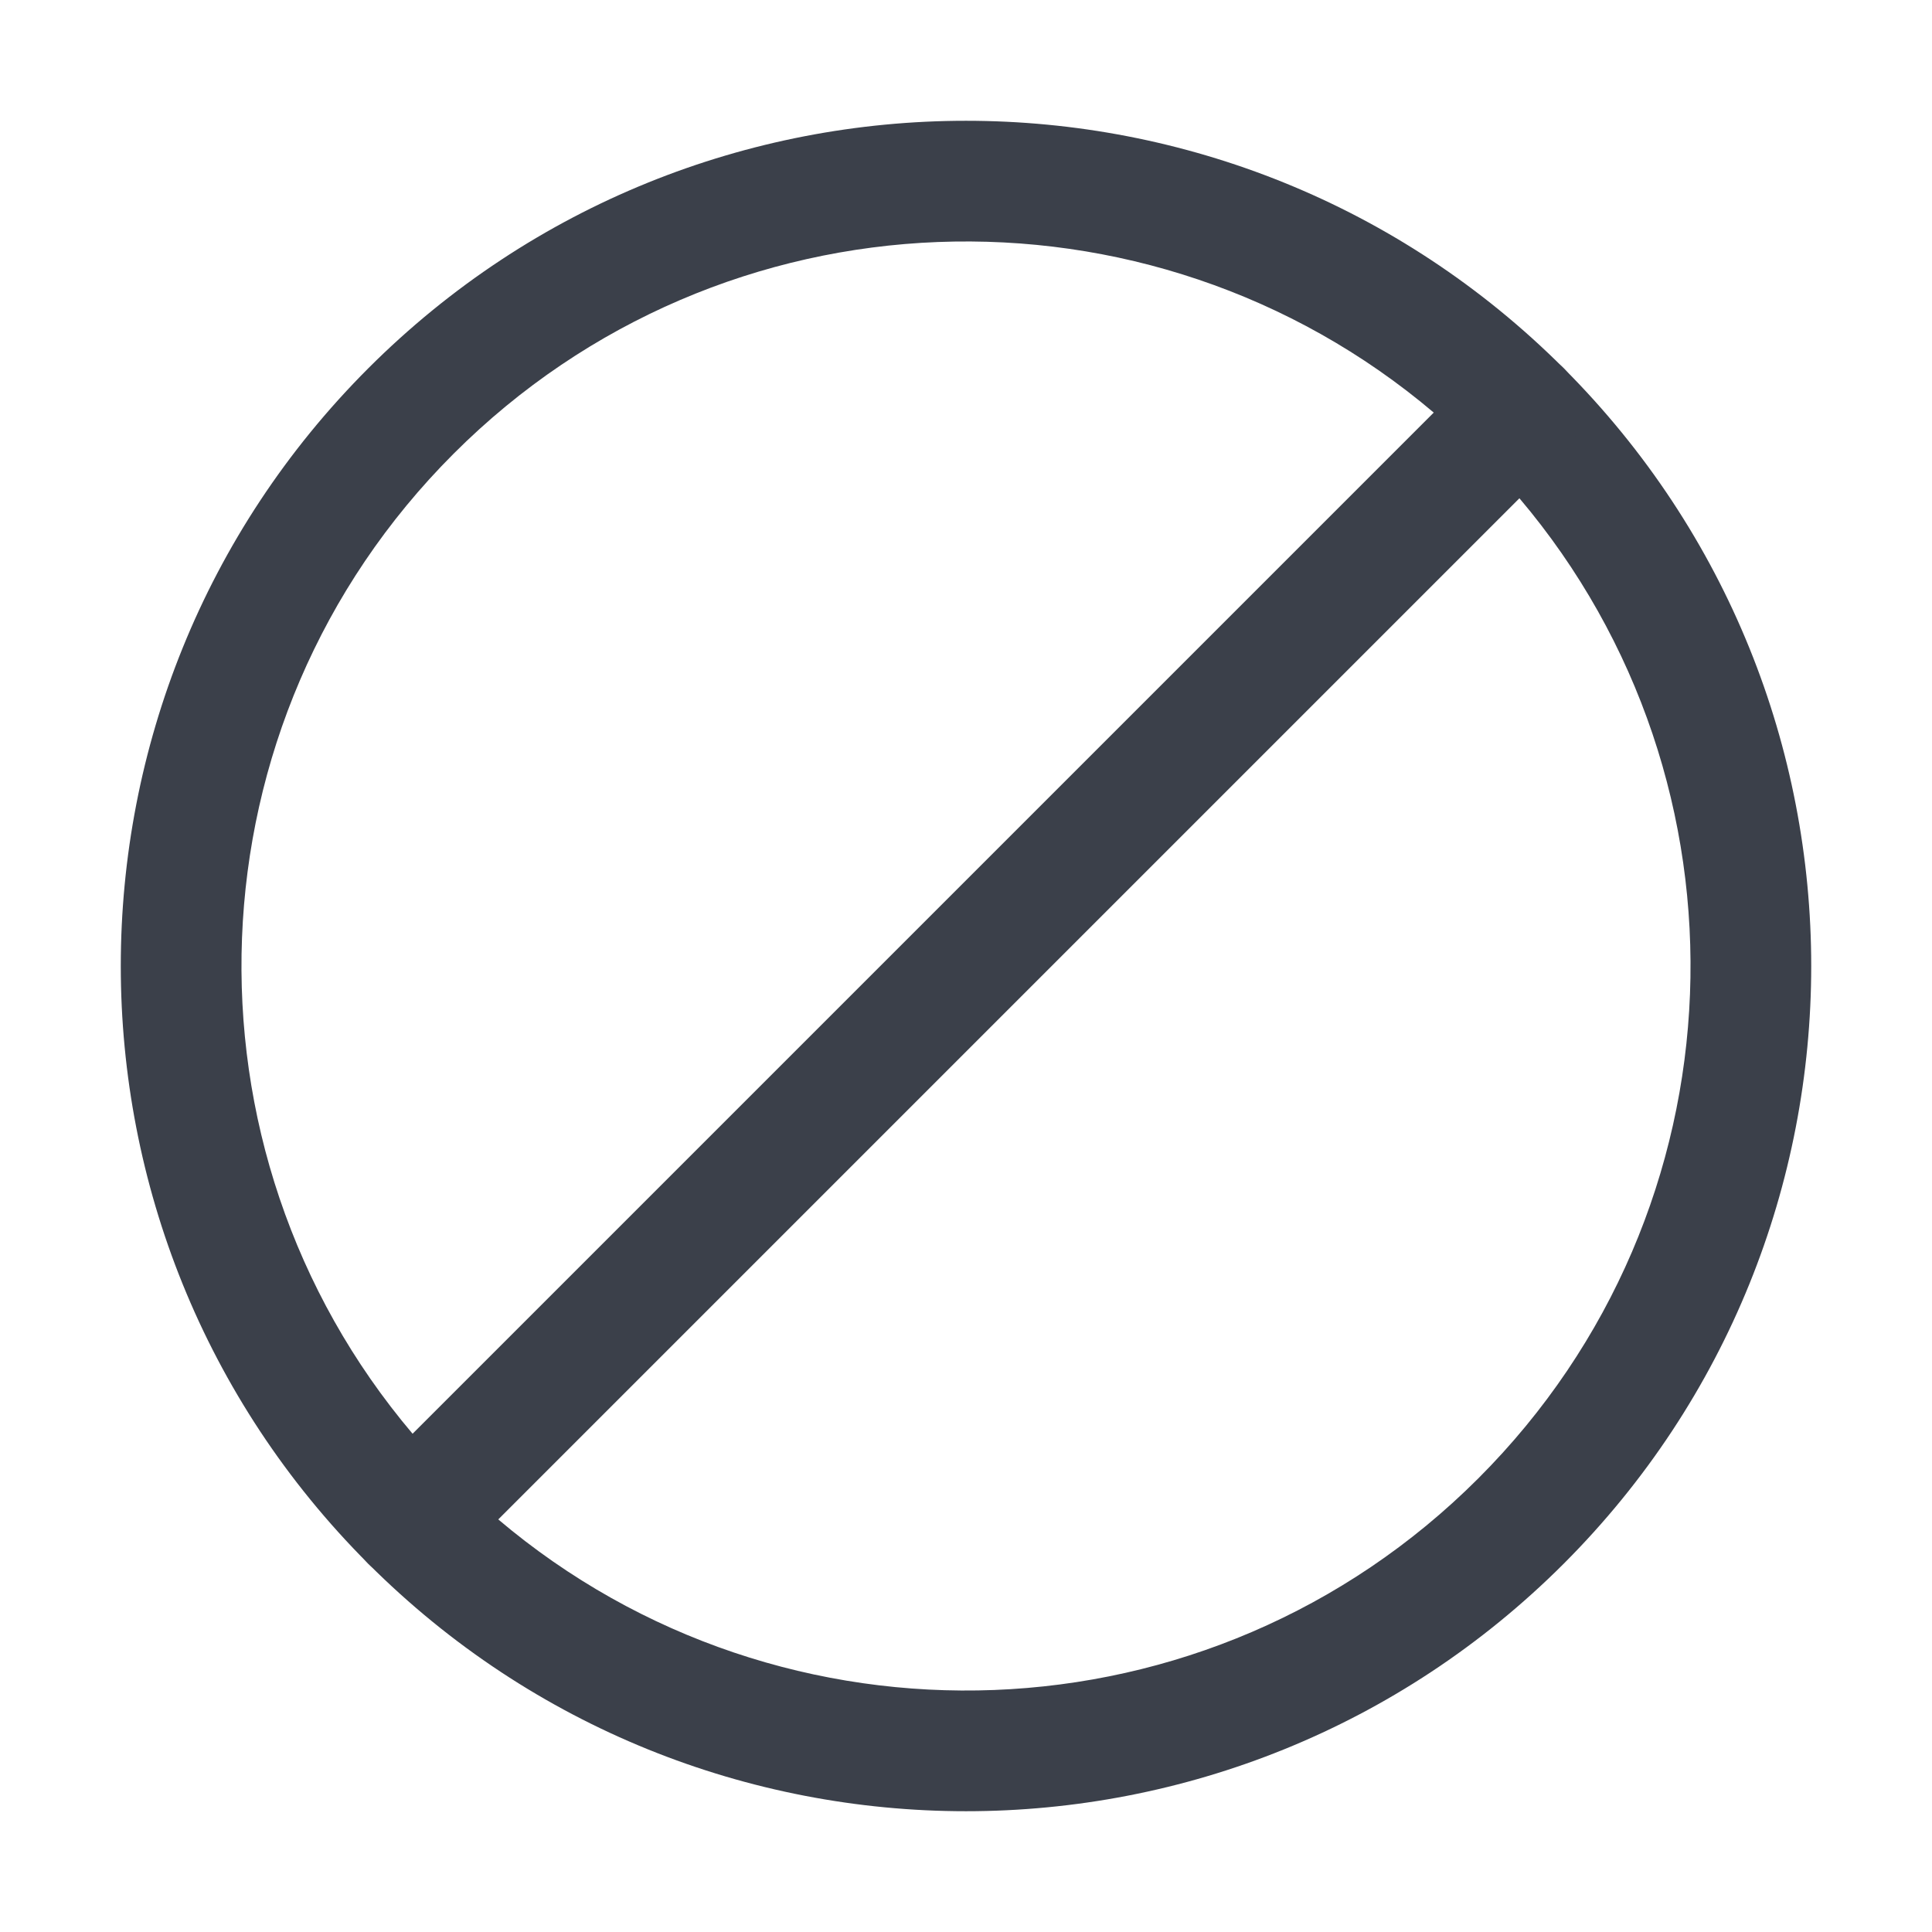 <svg width="16" height="16" viewBox="0 0 16 16" fill="none" xmlns="http://www.w3.org/2000/svg">
<path fill-rule="evenodd" clip-rule="evenodd" d="M12.243 3.05C12.438 2.855 12.755 2.855 12.95 3.05C15.683 5.784 15.683 10.216 12.95 12.95C10.216 15.683 5.784 15.683 3.05 12.95C2.855 12.755 2.855 12.438 3.05 12.243L12.243 3.05ZM12.582 4.125L4.125 12.582C6.483 14.58 10.019 14.467 12.243 12.243C14.467 10.019 14.58 6.483 12.582 4.125Z" fill="#3B404A"/>
<path fill-rule="evenodd" clip-rule="evenodd" d="M11.875 3.418C9.517 1.42 5.981 1.533 3.757 3.757C1.533 5.981 1.42 9.517 3.418 11.875L11.875 3.418ZM3.05 3.05C5.784 0.317 10.216 0.317 12.95 3.05C13.145 3.246 13.145 3.562 12.95 3.757L3.757 12.95C3.562 13.145 3.246 13.145 3.05 12.95C0.317 10.216 0.317 5.784 3.05 3.05Z" fill="#3B404A"/>
<path fill-rule="evenodd" clip-rule="evenodd" d="M12.954 3.754L3.754 12.954L3.046 12.246L12.246 3.046L12.954 3.754Z" fill="#3B404A"/>
</svg>
